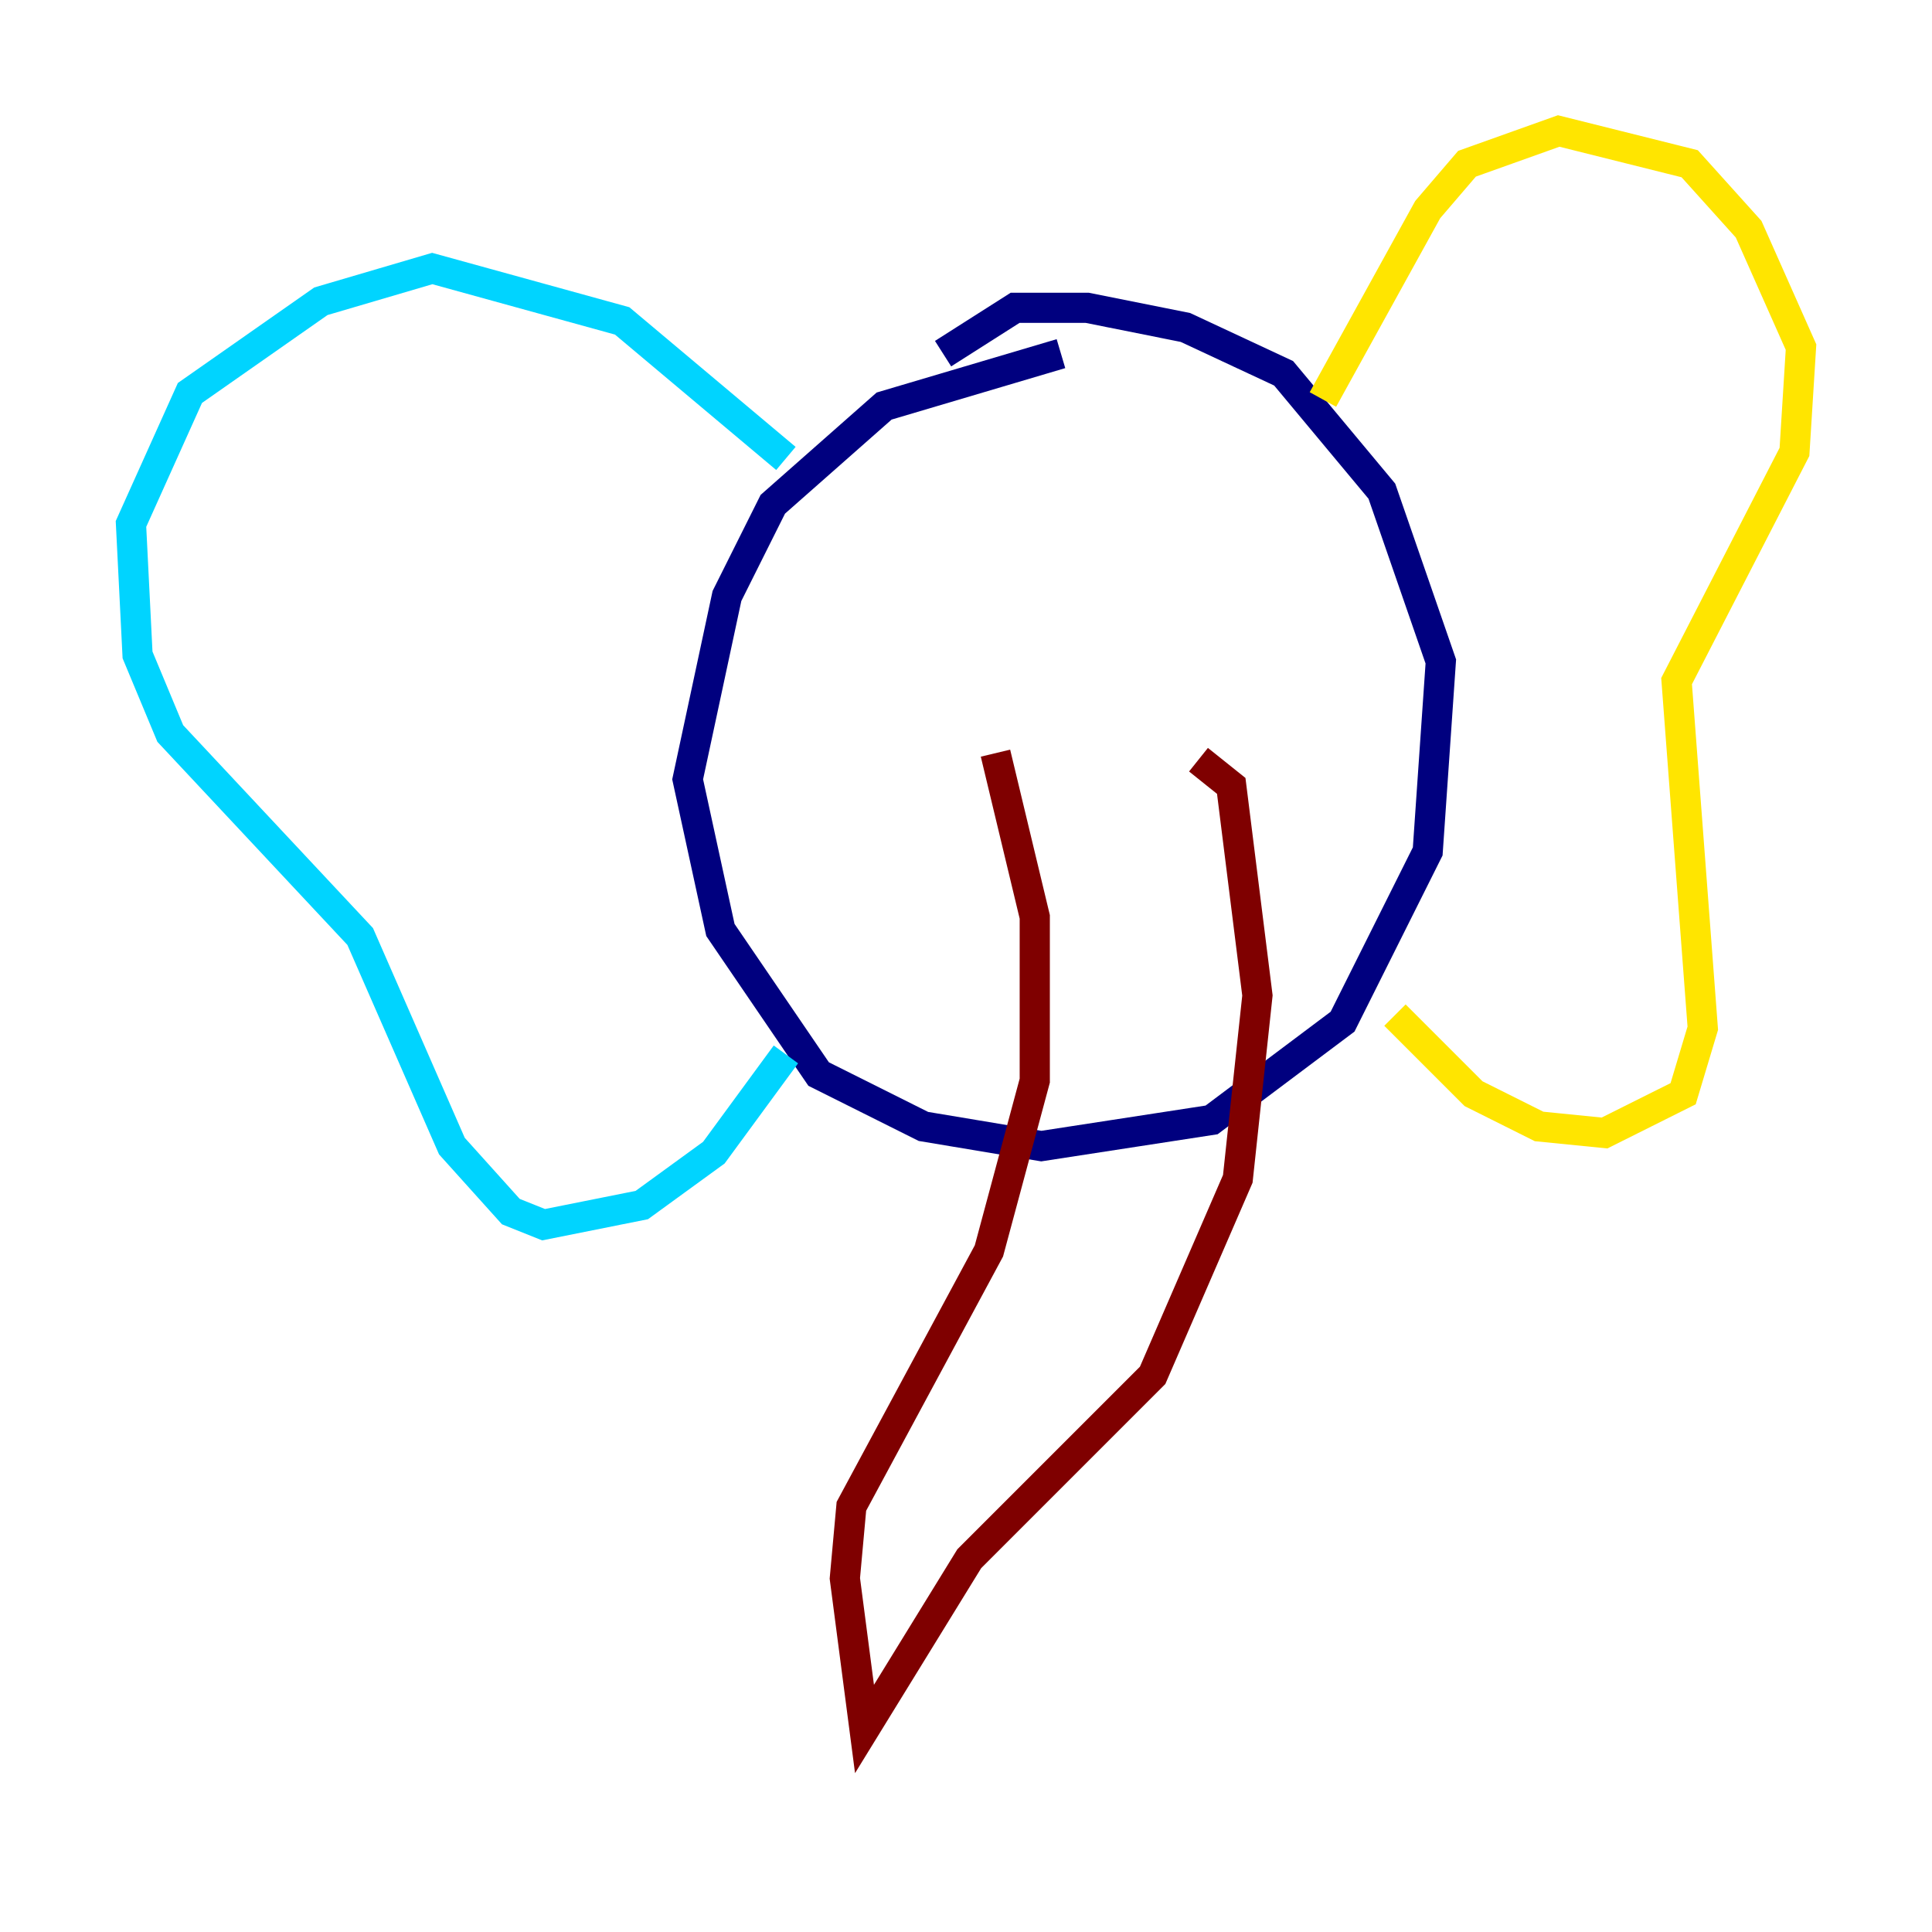 <?xml version="1.0" encoding="utf-8" ?>
<svg baseProfile="tiny" height="128" version="1.2" viewBox="0,0,128,128" width="128" xmlns="http://www.w3.org/2000/svg" xmlns:ev="http://www.w3.org/2001/xml-events" xmlns:xlink="http://www.w3.org/1999/xlink"><defs /><polyline fill="none" points="70.291,23.43 58.576,26.902 51.2,33.41 48.163,39.485 45.559,51.634 47.729,61.614 54.237,71.159 61.18,74.63 68.99,75.932 80.271,74.197 88.949,67.688 94.59,56.407 95.458,43.824 91.552,32.542 85.044,24.732 78.536,21.695 72.027,20.393 67.254,20.393 62.481,23.43" stroke="#00007f" stroke-width="2" /><polyline fill="none" points="52.068,30.373 41.22,21.261 28.637,17.79 21.261,19.959 12.583,26.034 8.678,34.712 9.112,43.39 11.281,48.597 23.864,62.047 29.939,75.932 33.844,80.271 36.014,81.139 42.522,79.837 47.295,76.366 52.068,69.858" stroke="#00d4ff" stroke-width="2" /><polyline fill="none" points="87.647,26.468 94.59,13.885 97.193,10.848 103.268,8.678 111.946,10.848 115.851,15.186 119.322,22.997 118.888,29.939 111.078,45.125 112.814,68.122 111.512,72.461 106.305,75.064 101.966,74.63 97.627,72.461 92.42,67.254" stroke="#ffe500" stroke-width="2" /><polyline fill="none" points="65.953,49.898 68.556,60.746 68.556,71.593 65.519,82.875 56.407,99.797 55.973,104.57 57.275,114.549 64.217,103.268 76.366,91.119 82.007,78.102 83.308,65.953 81.573,52.068 79.403,50.332" stroke="#7f0000" stroke-width="2" /></svg>